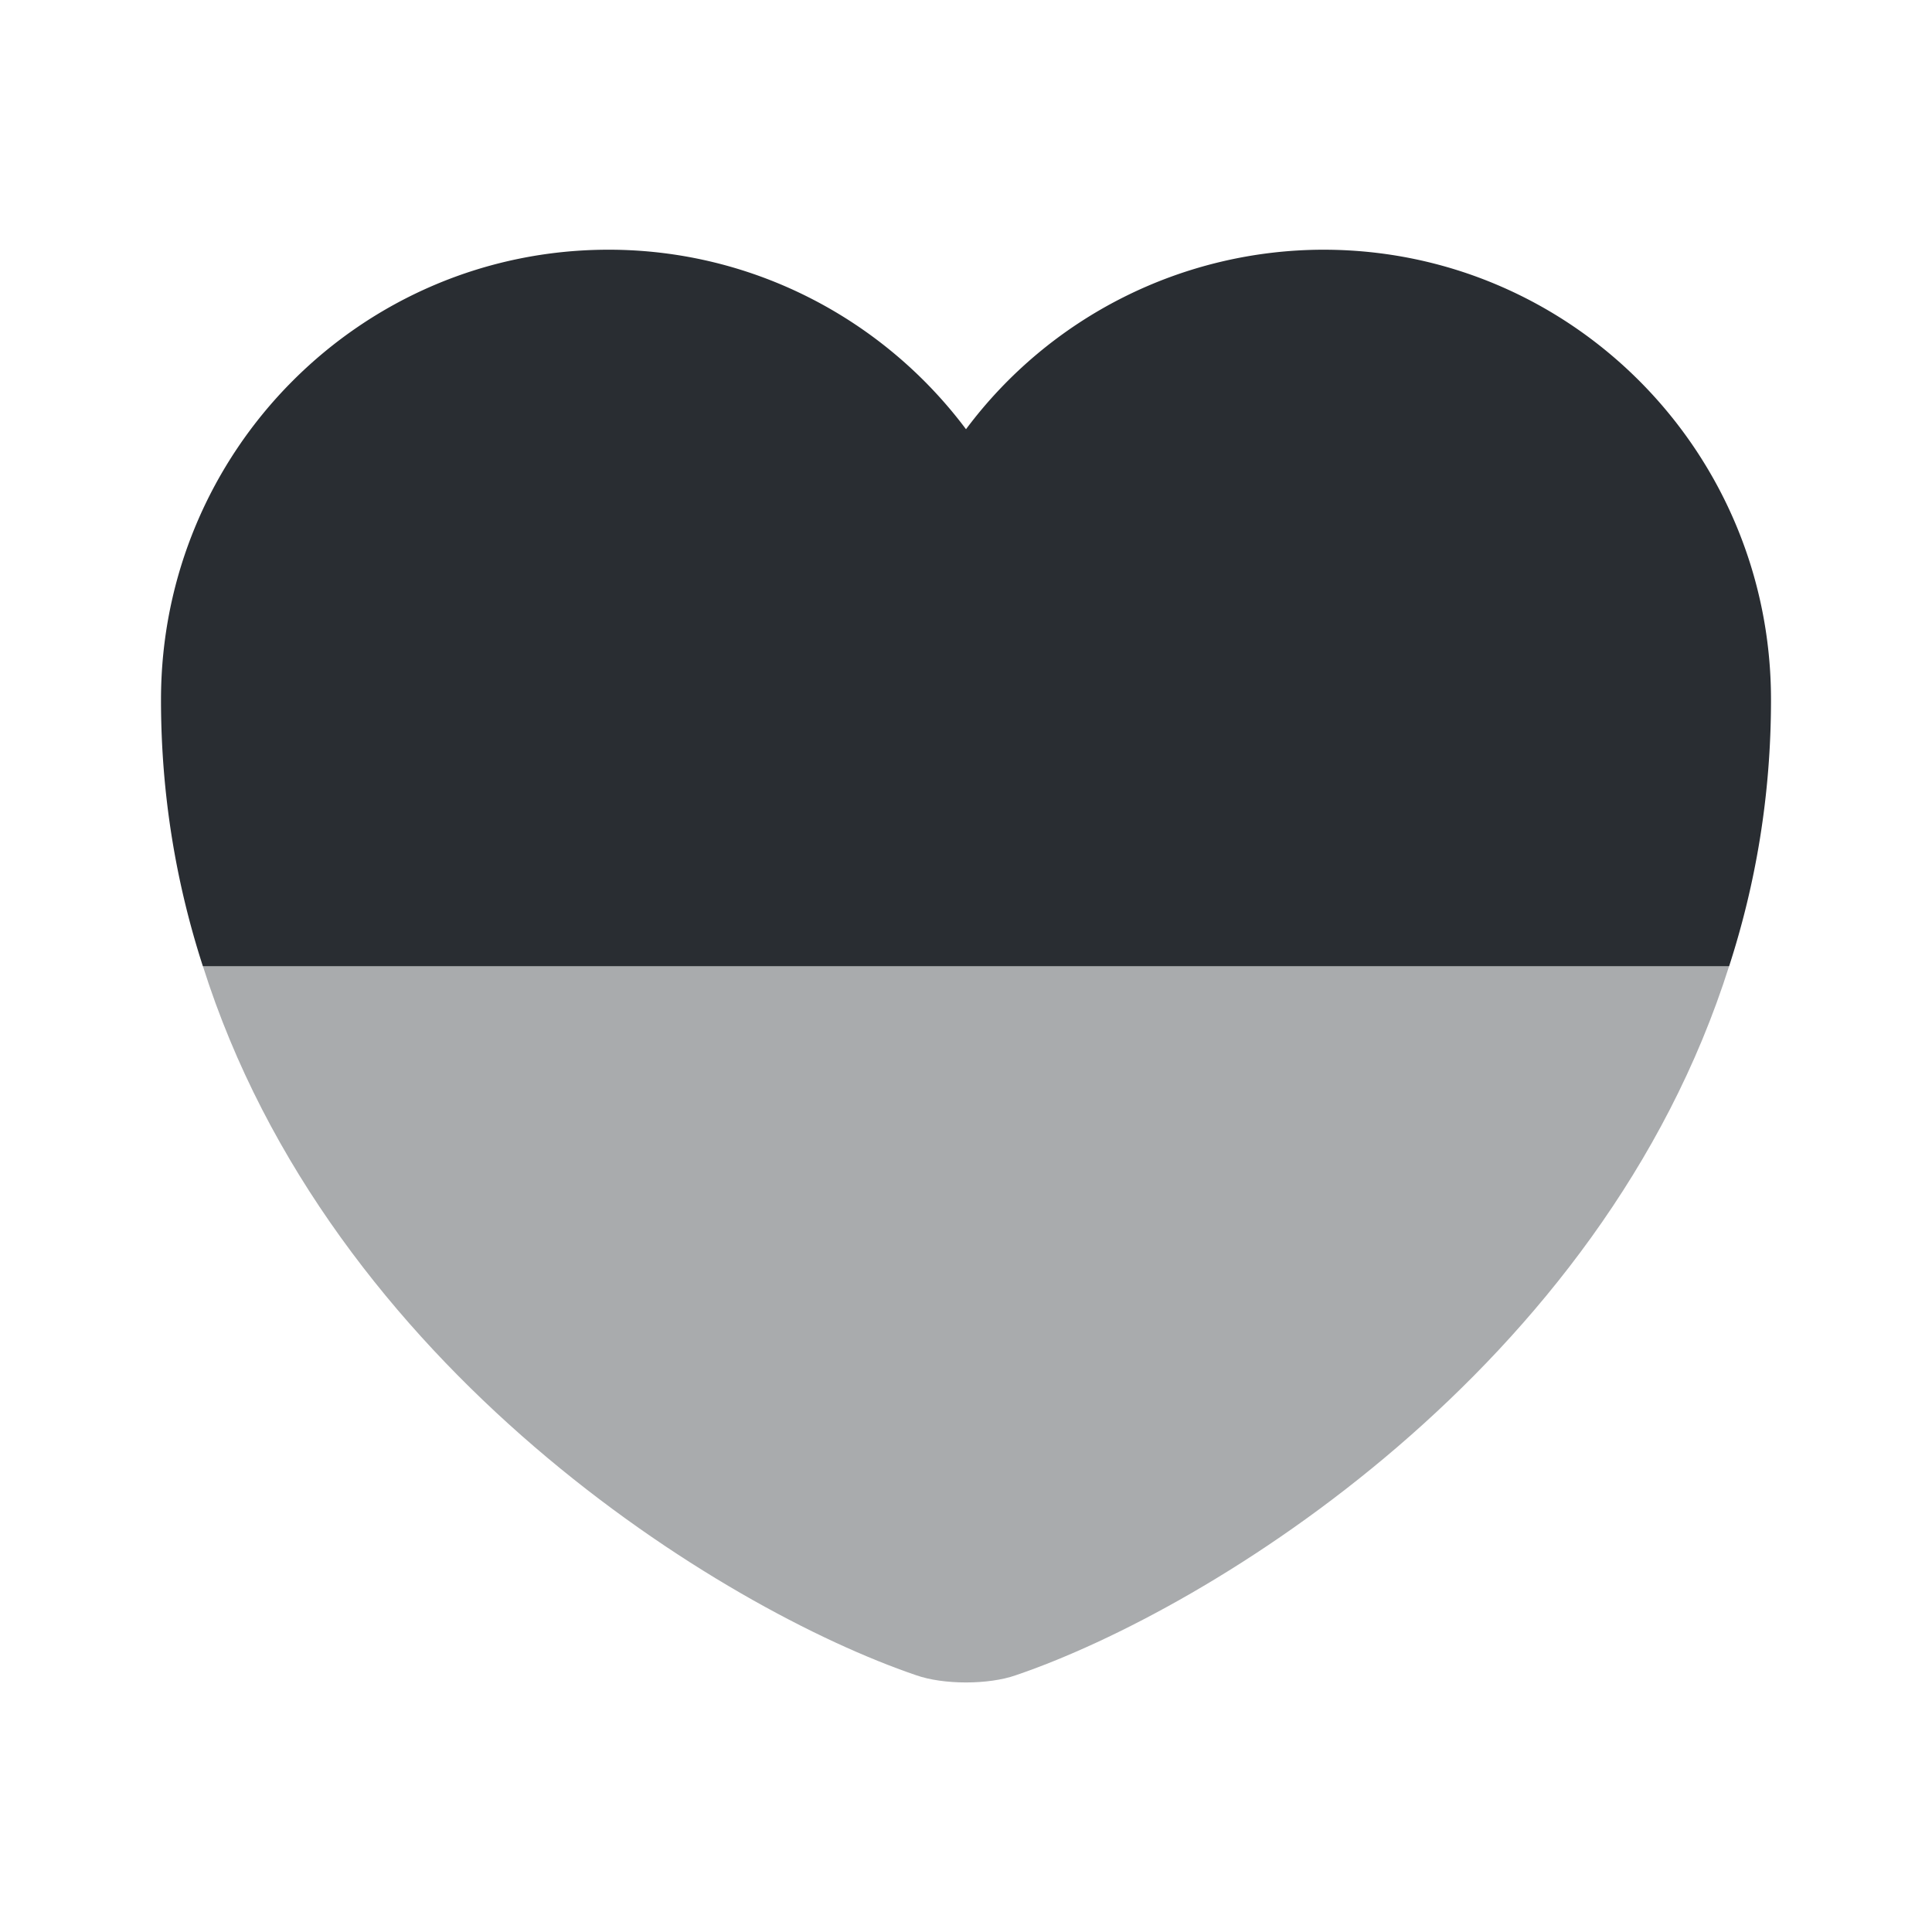 <svg width="24" height="24" fill="none" xmlns="http://www.w3.org/2000/svg"><path d="M22 8.692c0 1.19-.19 2.29-.52 3.31H2.52c-.33-1.02-.52-2.12-.52-3.31 0-3.09 2.49-5.59 5.56-5.59 1.81 0 3.43.88 4.44 2.23a5.549 5.549 0 0 1 4.44-2.23c3.07 0 5.56 2.5 5.56 5.59Z" fill="#292D32"/><path opacity=".4" d="M21.48 12c-1.58 5-6.45 7.99-8.86 8.81-.34.12-.9.12-1.24 0C8.97 19.99 4.1 17 2.52 12h18.96Z" fill="#292D32"/></svg>